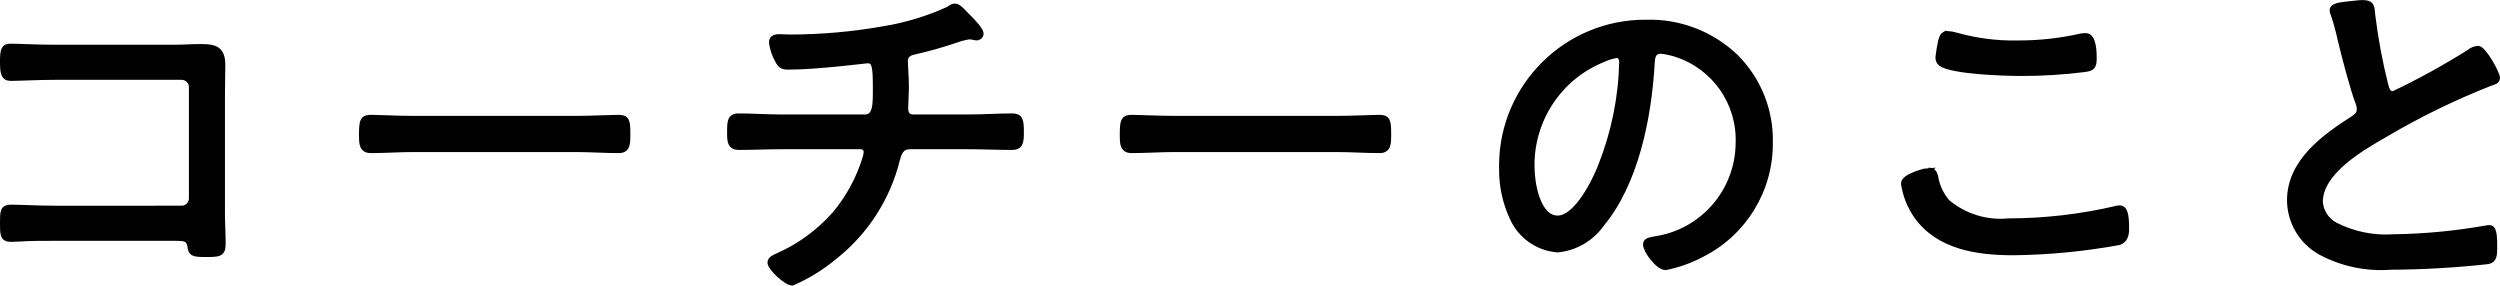 <?xml version="1.0" encoding="UTF-8"?>
<svg id="_レイヤー_1" data-name="レイヤー_1" xmlns="http://www.w3.org/2000/svg" width="127.758" height="14.592" version="1.1" viewBox="0 0 127.758 14.592">
  <!-- Generator: Adobe Illustrator 29.1.0, SVG Export Plug-In . SVG Version: 2.1.0 Build 142)  -->
  <defs>
    <style>
      .st0 {
        stroke: #000;
        stroke-width: .3px;
      }
    </style>
  </defs>
  <path id="_パス_3401" data-name="パス_3401" class="st0" d="M2.76,2.436c-.864,0-1.8-.054-2.232-.054-.306,0-.378.144-.378.738,0,.612.036.864.4.864.4,0,1.422-.054,2.232-.054h6.5c.288,0,.522.234.522.522v5.688c0,.288-.234.522-.522.522H2.778c-.81,0-1.818-.054-2.214-.054-.414,0-.414.2-.414.792s0,.81.414.81c.162,0,.306-.018.45-.018.5-.036,1.242-.036,1.782-.036h6.12c.486,0,.738,0,.81.414.054.342.072.414.738.414.756,0,.918,0,.918-.558,0-.45-.036-.99-.036-1.53v-6.048c0-.522.018-1.026.018-1.53,0-.792-.36-.918-1.1-.918-.45,0-.9.036-1.35.036H2.76ZM21.16,6.072c-.774,0-1.89-.054-2.178-.054-.432,0-.486.126-.486.882,0,.414,0,.774.45.774.738,0,1.476-.054,2.214-.054h8.258c.738,0,1.476.054,2.214.054.432,0,.432-.36.432-.774,0-.756-.036-.882-.486-.882-.288,0-1.4.054-2.16.054h-8.258ZM39.97,6c-.738,0-1.566-.054-2.232-.054-.432,0-.432.306-.432.828,0,.45.018.738.45.738.684,0,1.458-.036,2.214-.036h4.014c.163-.003.299.125.306.288-.009.097-.027.194-.054.288-.322,1.062-.854,2.048-1.566,2.9-.803.908-1.792,1.632-2.9,2.124-.162.072-.4.162-.4.342,0,.27.828,1.026,1.116,1.026.78-.34,1.508-.789,2.162-1.334,1.582-1.251,2.704-2.992,3.19-4.95.108-.378.216-.684.666-.684h2.97c.738,0,1.494.036,2.25.036.414,0,.45-.252.45-.738,0-.63-.036-.828-.45-.828-.684,0-1.494.054-2.25.054h-2.812c-.306,0-.4-.216-.4-.468,0-.288.036-.756.036-1.116,0-.432-.054-1.116-.054-1.3,0-.288.2-.414.432-.468.731-.164,1.453-.367,2.162-.608.226-.085.461-.145.7-.18.054,0,.108.018.162.018.065.019.132.031.2.036.109.009.205-.071.216-.18,0-.2-.4-.612-.666-.882l-.144-.144c-.108-.108-.342-.378-.5-.378-.116.01-.224.061-.306.144-1.082.495-2.225.84-3.4,1.026-1.552.273-3.124.411-4.7.414-.2,0-.468-.018-.576-.018-.18,0-.378.036-.378.27.041.309.139.608.288.882.144.288.234.36.558.36,1.458,0,3.978-.324,4.032-.324.4,0,.432.324.432,1.458,0,.774.018,1.458-.558,1.458l-4.228 0ZM60.038,6.072c-.774,0-1.89-.054-2.178-.054-.432,0-.486.126-.486.882,0,.414,0,.774.45.774.738,0,1.476-.054,2.214-.054h8.26c.738,0,1.476.054,2.214.054.432,0,.432-.36.432-.774,0-.756-.036-.882-.486-.882-.288,0-1.4.054-2.16.054h-8.26ZM82.608,2.814c.2,0,.288.162.288.36-.042,1.82-.408,3.618-1.08,5.31-.306.792-1.242,2.682-2.214,2.682-1.044,0-1.332-1.818-1.332-2.61-.053-2.439,1.42-4.652,3.69-5.544.207-.093.425-.159.648-.198ZM84.12,1.158c-4.04-.026-7.337,3.228-7.363,7.268-0.0.067 0.0.135.001.202-.01.863.175,1.718.54,2.5.41.922,1.294,1.544,2.3,1.62.907-.086,1.729-.567,2.25-1.314,1.746-2.106,2.394-5.436,2.556-8.1.018-.342.018-.738.486-.738.257.028.51.082.756.162,1.975.629,3.285,2.501,3.2,4.572-.024,2.466-1.843,4.547-4.284,4.9-.162.036-.45.054-.45.252,0,.324.63,1.17,1.008,1.17.647-.13,1.272-.355,1.854-.666,2.157-1.087,3.505-3.309,3.474-5.724.032-1.632-.606-3.206-1.764-4.356-1.226-1.169-2.87-1.799-4.564-1.748ZM98.556,8.718c-.018,0-1.26.27-1.26.666.089.588.31,1.148.648,1.638,1.134,1.6,3.132,1.872,4.95,1.872,1.812-.021,3.618-.196,5.4-.522.306-.108.36-.4.36-.684,0-.72-.072-1.044-.342-1.044-.068.003-.135.015-.2.036-1.794.417-3.63.628-5.472.63-1.132.11-2.261-.24-3.132-.972-.324-.371-.536-.827-.612-1.314-.052-.198-.124-.306-.34-.306ZM99.528,1.734c-.216,0-.27.162-.324.324-.064.279-.112.562-.144.846-.019.132.037.263.144.342.594.4,3.222.486,4.032.486,1.101.005,2.202-.062,3.294-.2.36-.054.468-.108.468-.54,0-.288,0-1.152-.414-1.152-.072,0-.162.018-.216.018-1.075.245-2.174.366-3.276.36-1.052.02-2.101-.115-3.114-.4-.146-.045-.297-.073-.45-.084ZM119.202.528c.001.07.019.139.054.2.145.431.265.869.36,1.314.2.828.63,2.5.918,3.24.037.098.055.202.054.306,0,.234-.126.342-.306.468-1.494.954-3.258,2.214-3.258,4.176.004,1.101.603,2.113,1.566,2.646,1.097.589,2.34.851,3.582.756,1.666-.009,3.33-.106,4.986-.288.288-.072.306-.306.306-.666,0-.4.018-1.026-.234-1.026-.061-.003-.121.003-.18.018-1.563.277-3.146.428-4.734.45-1.033.071-2.066-.14-2.988-.612-.444-.238-.736-.686-.774-1.188,0-1.548,2.106-2.754,3.294-3.438,1.732-1.025,3.544-1.91,5.418-2.646.126-.036.342-.09.342-.252,0-.234-.7-1.494-.972-1.494-.173.017-.336.087-.468.2-1.247.784-2.539,1.493-3.87,2.124-.27,0-.342-.252-.4-.468-.296-1.179-.519-2.375-.666-3.582-.036-.4-.018-.612-.486-.612-.216,0-.414.036-.63.054-.41.05-.914.068-.914.32Z"/>
</svg>